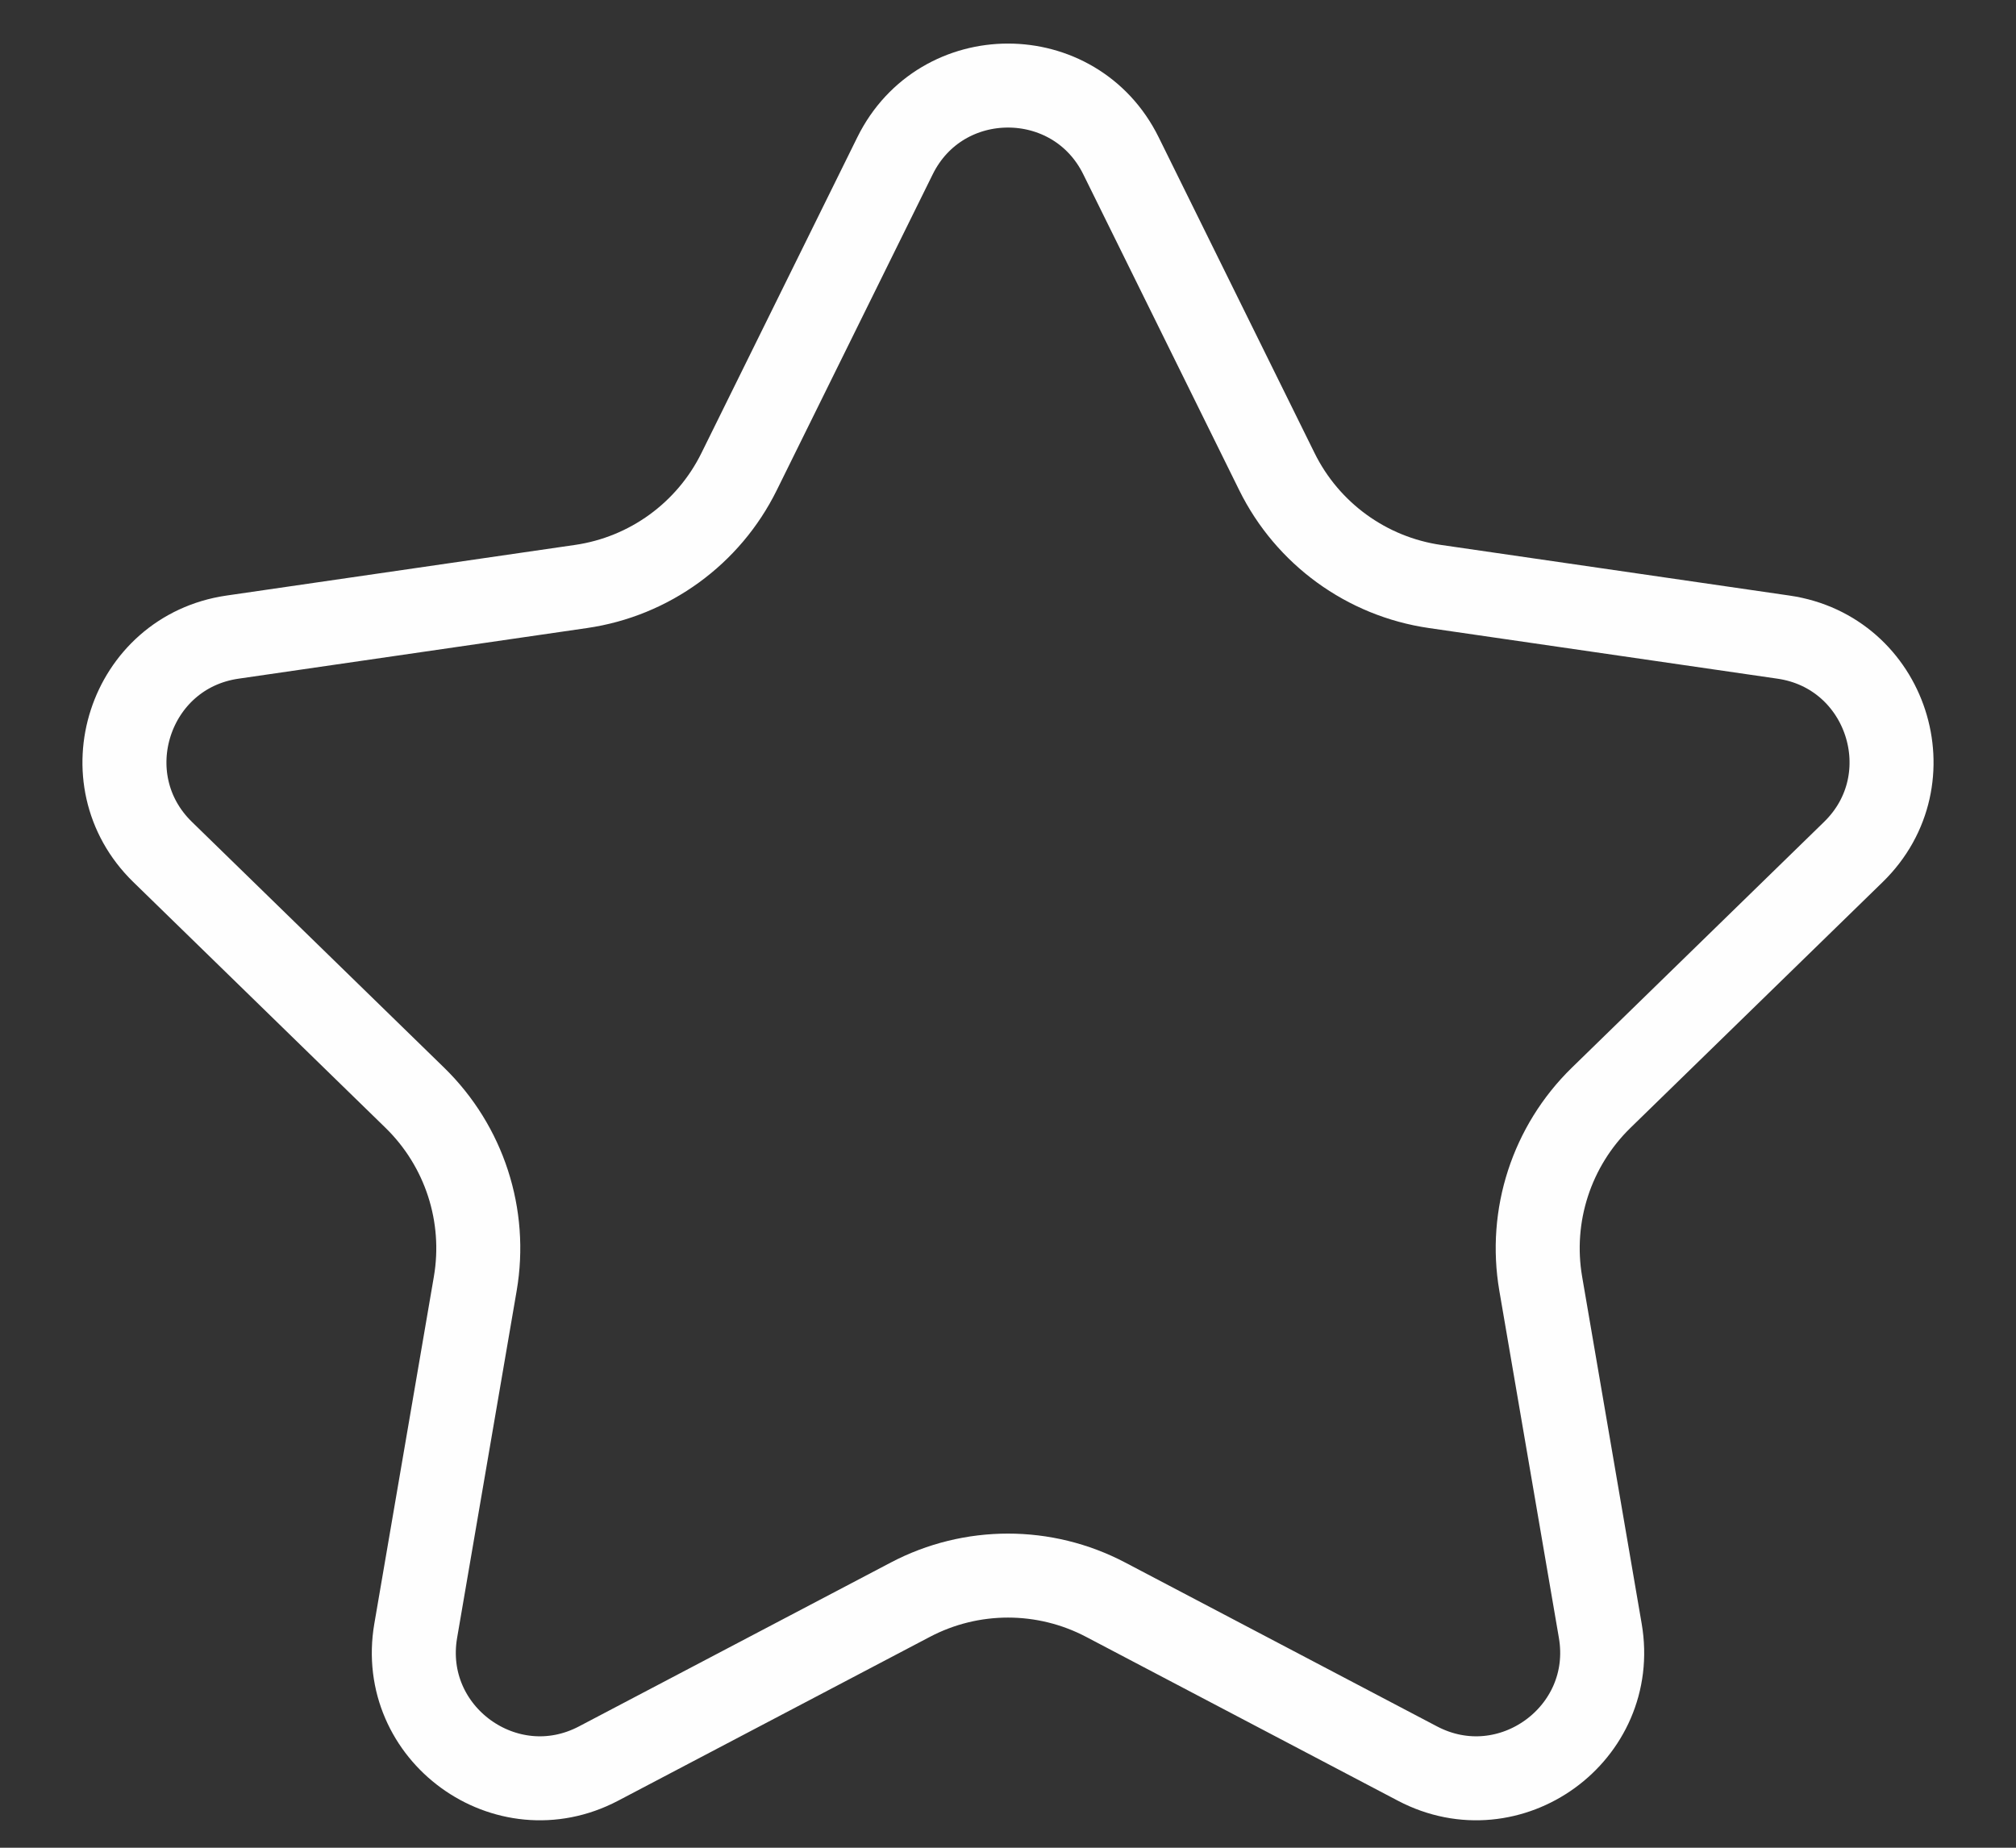 <svg width="24" height="22" viewBox="0 0 24 22" fill="none" xmlns="http://www.w3.org/2000/svg">
<rect x="0" y="0" width="24" height="22" fill="#333333" stroke="none"/>
<path d="M10.655 1.855C11.205 0.74 12.795 0.74 13.345 1.855L15.201 5.615C15.565 6.353 16.269 6.865 17.083 6.983L21.233 7.586C22.463 7.765 22.954 9.277 22.064 10.144L19.061 13.071C18.472 13.646 18.203 14.473 18.342 15.284L19.051 19.417C19.261 20.642 17.975 21.576 16.875 20.998L13.163 19.047C12.435 18.664 11.565 18.664 10.837 19.047L7.125 20.998C6.025 21.576 4.739 20.642 4.949 19.417L5.658 15.284C5.797 14.473 5.528 13.646 4.939 13.071L1.936 10.144C1.046 9.277 1.537 7.765 2.767 7.586L6.917 6.983C7.731 6.865 8.435 6.353 8.799 5.615L10.655 1.855Z" stroke="#FEFEFE"/>
</svg>
